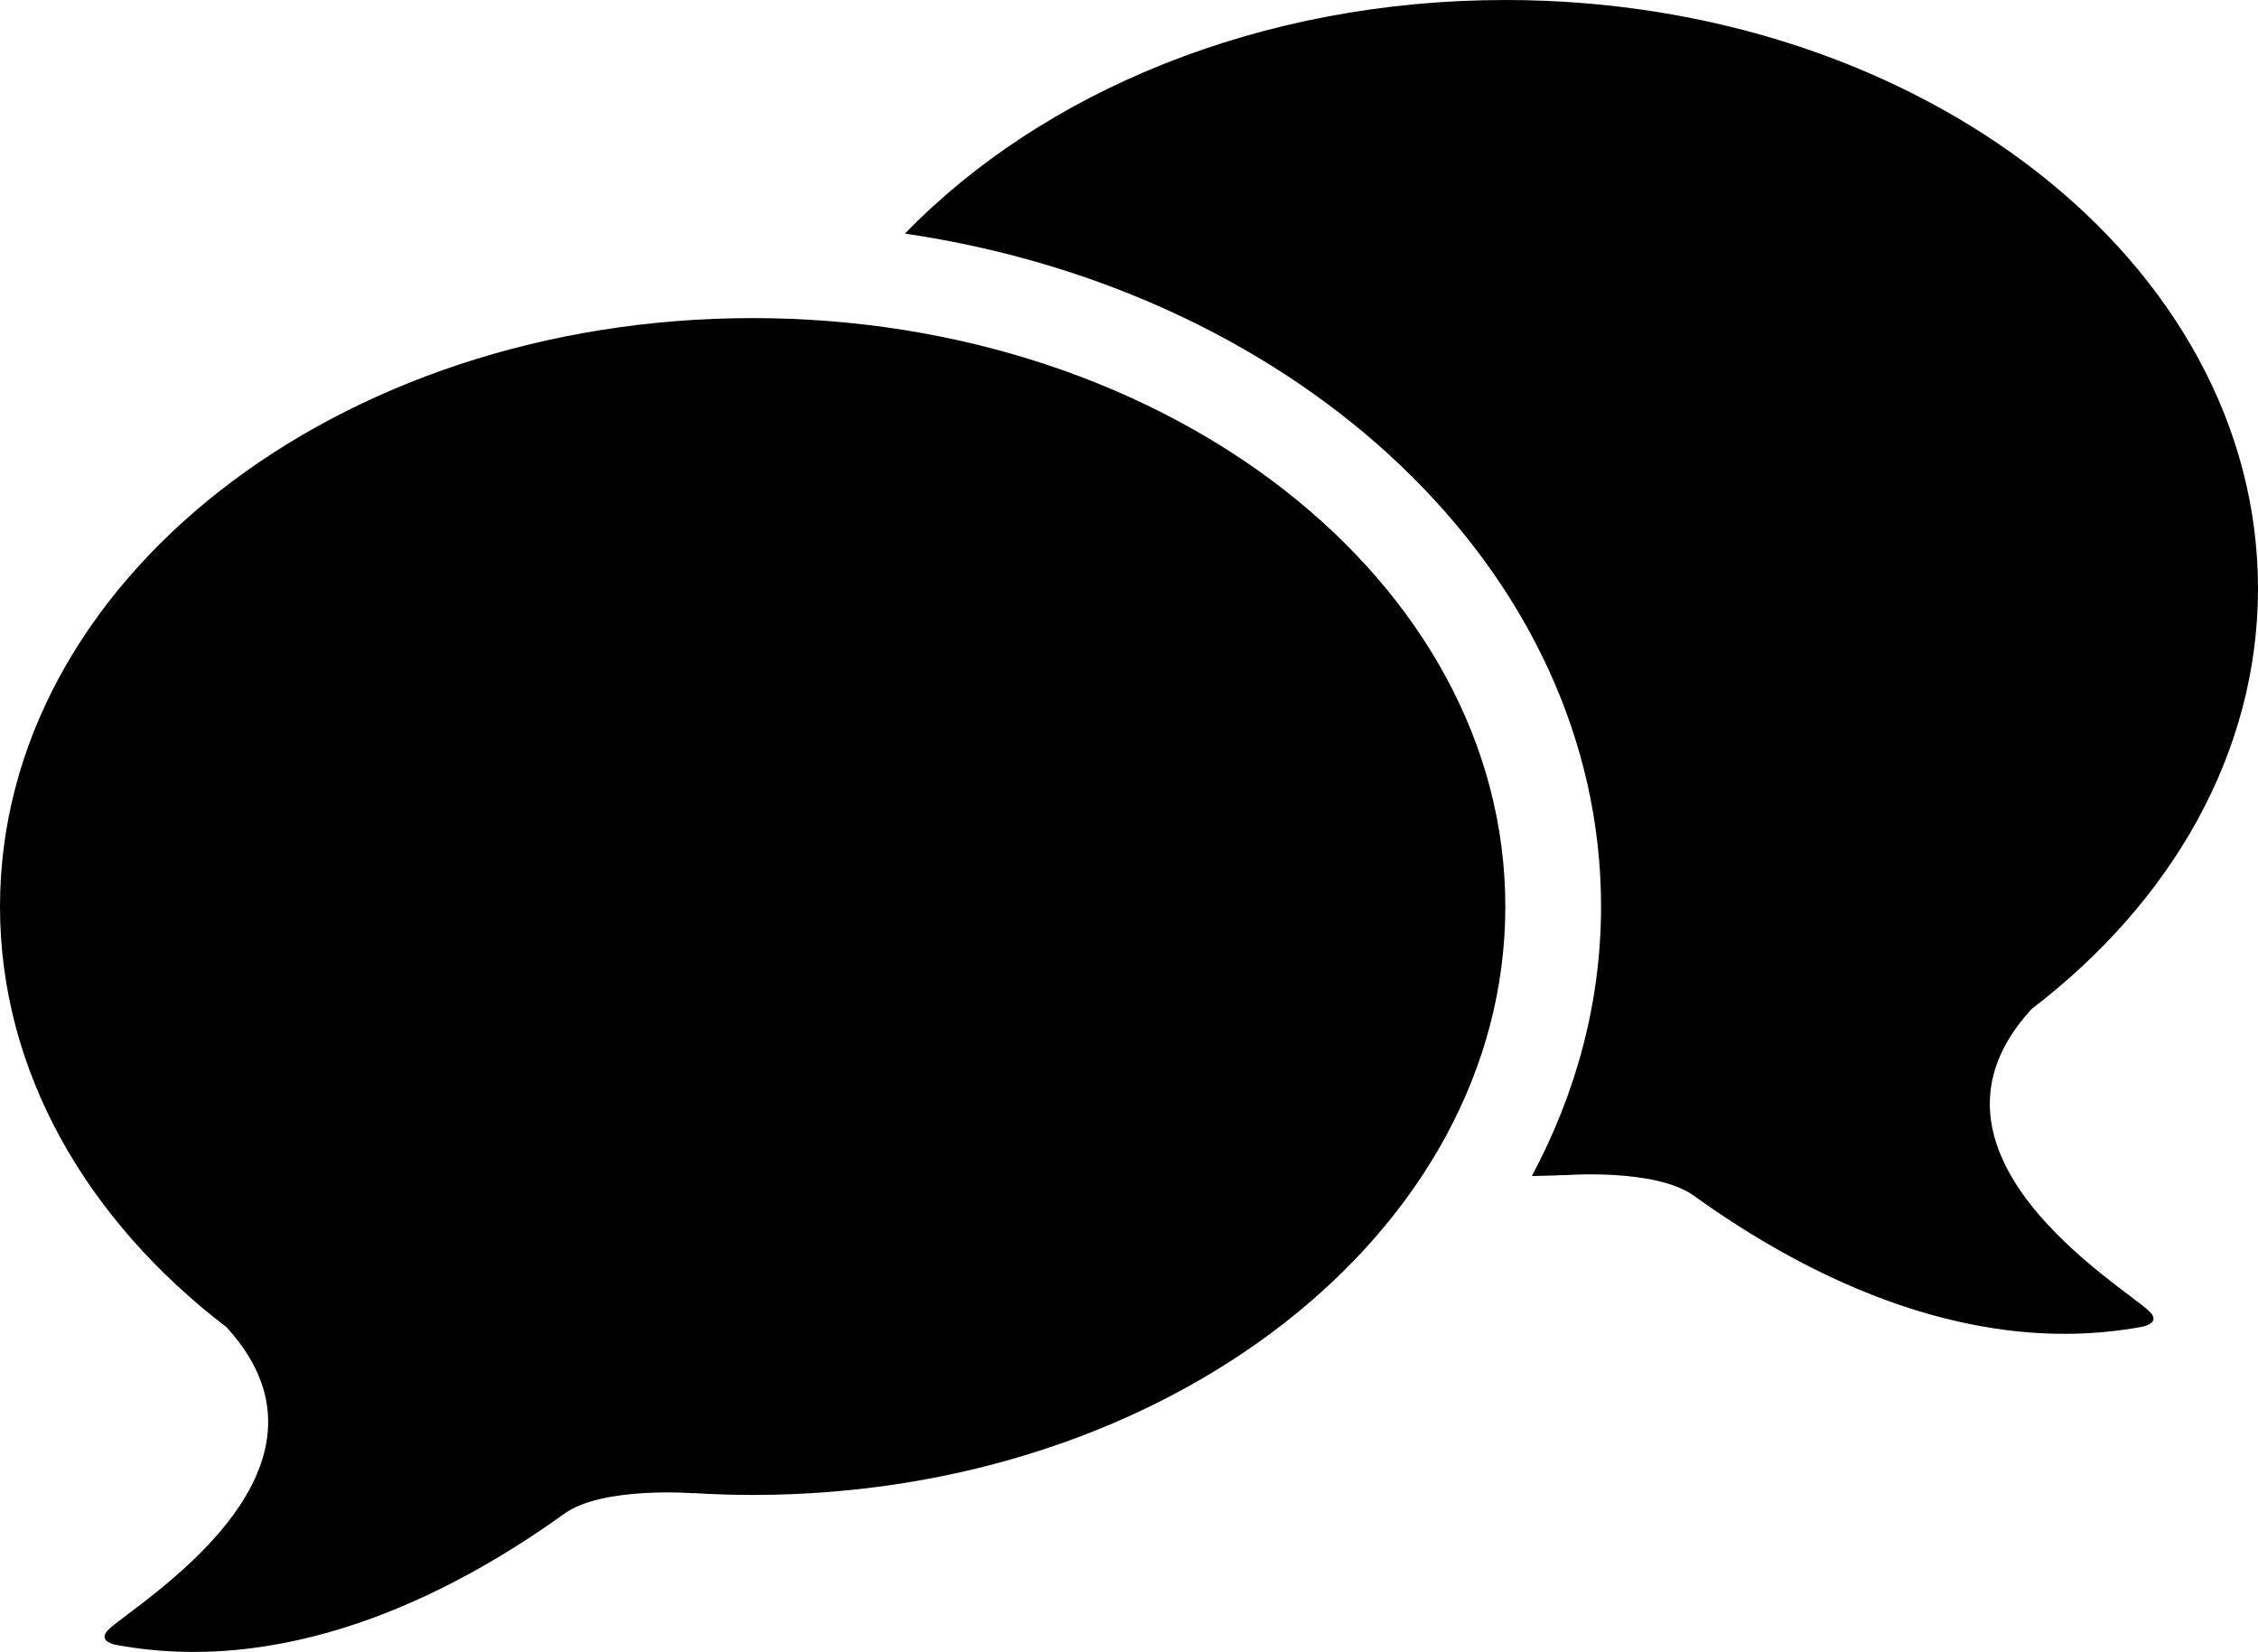 <?xml version="1.0" encoding="utf-8"?>
<!-- Generator: Adobe Illustrator 16.0.4, SVG Export Plug-In . SVG Version: 6.00 Build 0)  -->
<!DOCTYPE svg PUBLIC "-//W3C//DTD SVG 1.1//EN" "http://www.w3.org/Graphics/SVG/1.1/DTD/svg11.dtd">
<svg viewBox="0 0 86.186 63.05">
	<path fill="currentColor" d="M77.545,38.512c5.331-4.078,8.641-9.758,8.641-16.051C86.186,10.055,73.325,0,57.46,0
		C48.1,0,39.788,3.5,34.542,8.916c15.09,2.217,26.569,12.887,26.569,25.686c0,3.652-0.953,7.125-2.641,10.285
		c0.408-0.012,0.82-0.014,1.224-0.039l-0.022,0.01c0,0,3.504-0.285,4.985,0.783c3.66,2.633,10.116,6.299,17.108,4.998
		c0,0,0.756-0.131,0.27-0.592C81.01,49.066,72.479,44.014,77.545,38.512z"/>
	<path fill="currentColor" d="M28.726,12.141C12.861,12.141,0,22.193,0,34.602c0,6.291,3.31,11.973,8.641,16.051
		c5.066,5.502-3.464,10.555-4.489,11.535c-0.486,0.461,0.269,0.592,0.269,0.592c6.993,1.301,13.449-2.367,17.108-4.998
		c1.482-1.07,4.986-0.785,4.986-0.785l-0.023-0.008c0.737,0.045,1.484,0.07,2.234,0.07c15.869,0,28.731-10.053,28.731-22.457
		C57.457,22.193,44.595,12.141,28.726,12.141z"/>
</svg>

